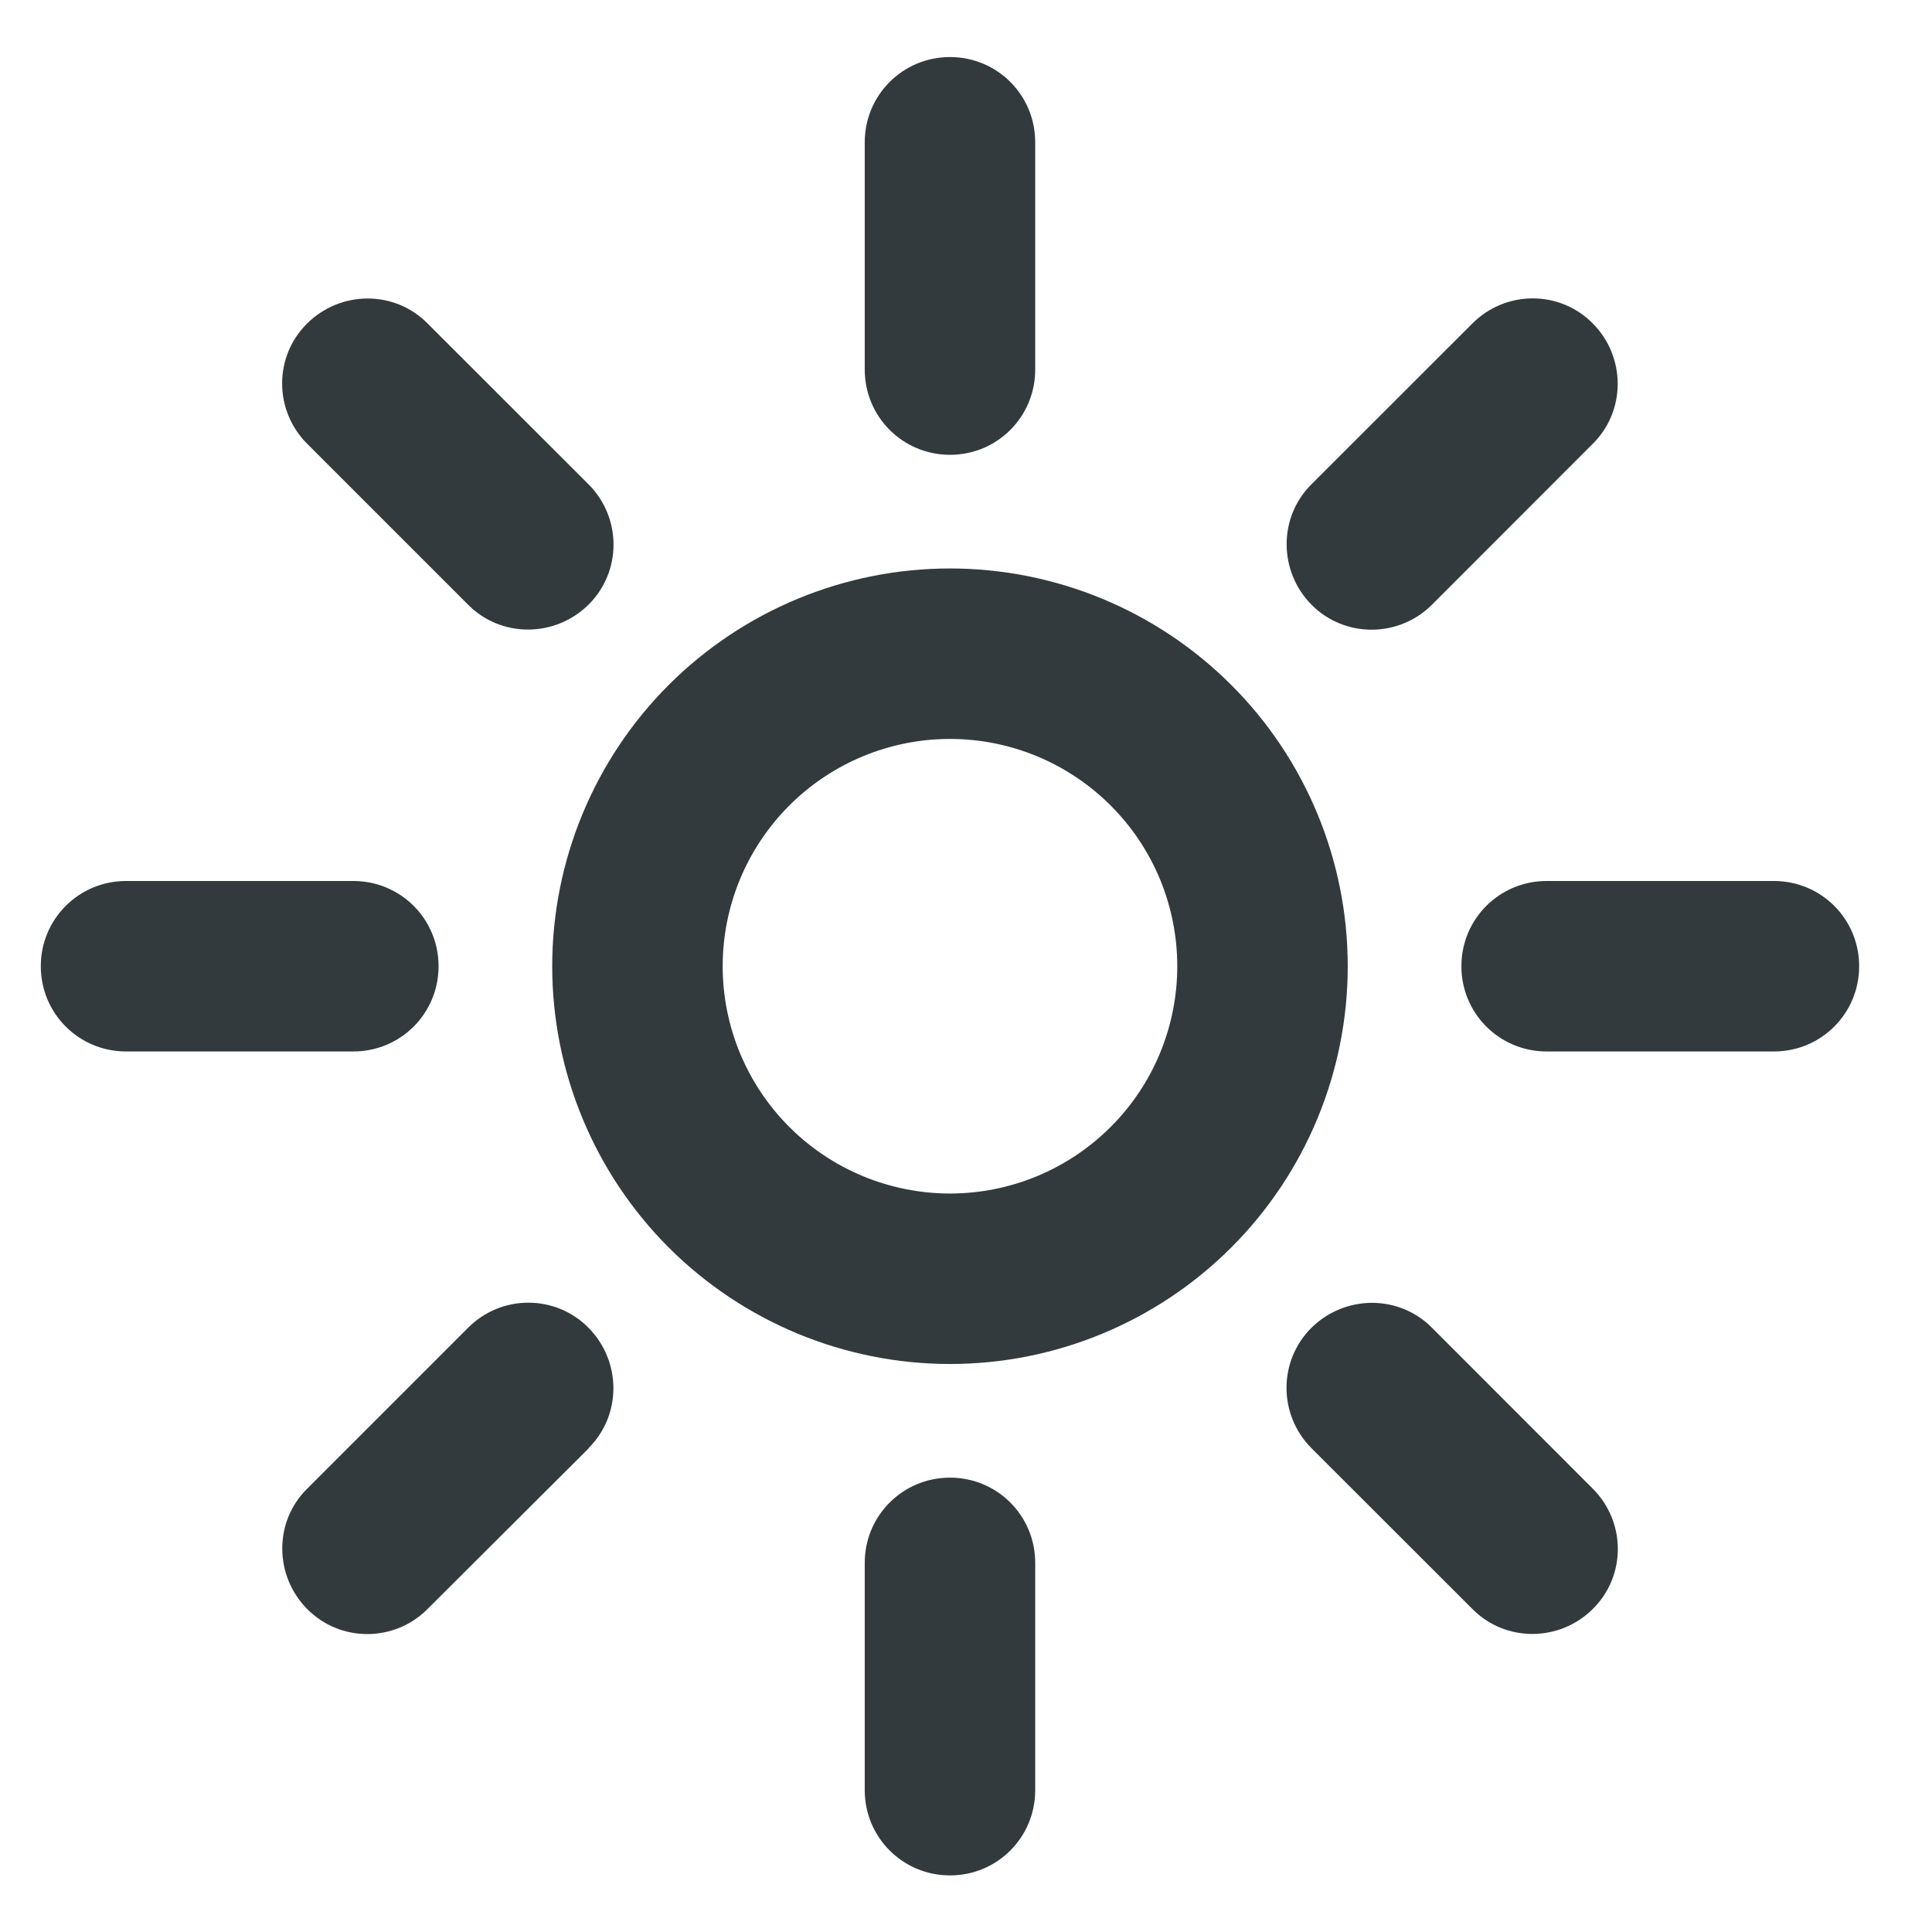 <svg width="17" height="17" viewBox="0 0 17 17" fill="none" xmlns="http://www.w3.org/2000/svg">
<g clip-path="url(#clip0_16544_39500)">
<path d="M9.109 1.252V3.252C9.109 3.668 8.775 4.002 8.359 4.002C7.944 4.002 7.609 3.668 7.609 3.252V1.252C7.609 0.836 7.944 0.502 8.359 0.502C8.775 0.502 9.109 0.836 9.109 1.252ZM14.015 3.905L12.6 5.321C12.306 5.614 11.831 5.614 11.54 5.321C11.25 5.027 11.247 4.552 11.54 4.261L12.956 2.846C13.25 2.552 13.725 2.552 14.015 2.846C14.306 3.139 14.309 3.614 14.015 3.905ZM3.762 2.846L5.178 4.261C5.472 4.555 5.472 5.03 5.178 5.321C4.884 5.611 4.409 5.614 4.119 5.321L2.703 3.905C2.409 3.611 2.409 3.136 2.703 2.846C2.997 2.555 3.472 2.552 3.762 2.846ZM1.109 7.752H3.109C3.525 7.752 3.859 8.086 3.859 8.502C3.859 8.918 3.525 9.252 3.109 9.252H1.109C0.694 9.252 0.359 8.918 0.359 8.502C0.359 8.086 0.694 7.752 1.109 7.752ZM13.609 7.752H15.609C16.025 7.752 16.359 8.086 16.359 8.502C16.359 8.918 16.025 9.252 15.609 9.252H13.609C13.194 9.252 12.859 8.918 12.859 8.502C12.859 8.086 13.194 7.752 13.609 7.752ZM5.178 12.746L3.762 14.158C3.469 14.452 2.994 14.452 2.703 14.158C2.412 13.864 2.409 13.389 2.703 13.099L4.119 11.683C4.412 11.389 4.887 11.389 5.178 11.683C5.469 11.977 5.472 12.452 5.178 12.743V12.746ZM12.603 11.686L14.015 13.099C14.309 13.393 14.309 13.868 14.015 14.158C13.722 14.449 13.247 14.452 12.956 14.158L11.54 12.743C11.247 12.449 11.247 11.974 11.54 11.683C11.834 11.393 12.309 11.389 12.6 11.683L12.603 11.686ZM9.109 13.752V15.752C9.109 16.168 8.775 16.502 8.359 16.502C7.944 16.502 7.609 16.168 7.609 15.752V13.752C7.609 13.336 7.944 13.002 8.359 13.002C8.775 13.002 9.109 13.336 9.109 13.752ZM10.359 8.502C10.359 7.972 10.149 7.463 9.773 7.088C9.398 6.713 8.89 6.502 8.359 6.502C7.829 6.502 7.32 6.713 6.945 7.088C6.57 7.463 6.359 7.972 6.359 8.502C6.359 9.032 6.57 9.541 6.945 9.916C7.32 10.291 7.829 10.502 8.359 10.502C8.89 10.502 9.398 10.291 9.773 9.916C10.149 9.541 10.359 9.032 10.359 8.502ZM4.859 8.502C4.859 7.574 5.228 6.683 5.884 6.027C6.541 5.371 7.431 5.002 8.359 5.002C9.288 5.002 10.178 5.371 10.834 6.027C11.491 6.683 11.859 7.574 11.859 8.502C11.859 9.43 11.491 10.32 10.834 10.977C10.178 11.633 9.288 12.002 8.359 12.002C7.431 12.002 6.541 11.633 5.884 10.977C5.228 10.32 4.859 9.43 4.859 8.502Z" fill="#323A3D"/>
</g>
<defs>
<clipPath id="clip0_16544_39500">
<rect width="16" height="16" fill="white" transform="translate(0.359 0.502)"/>
</clipPath>
</defs>
</svg>
